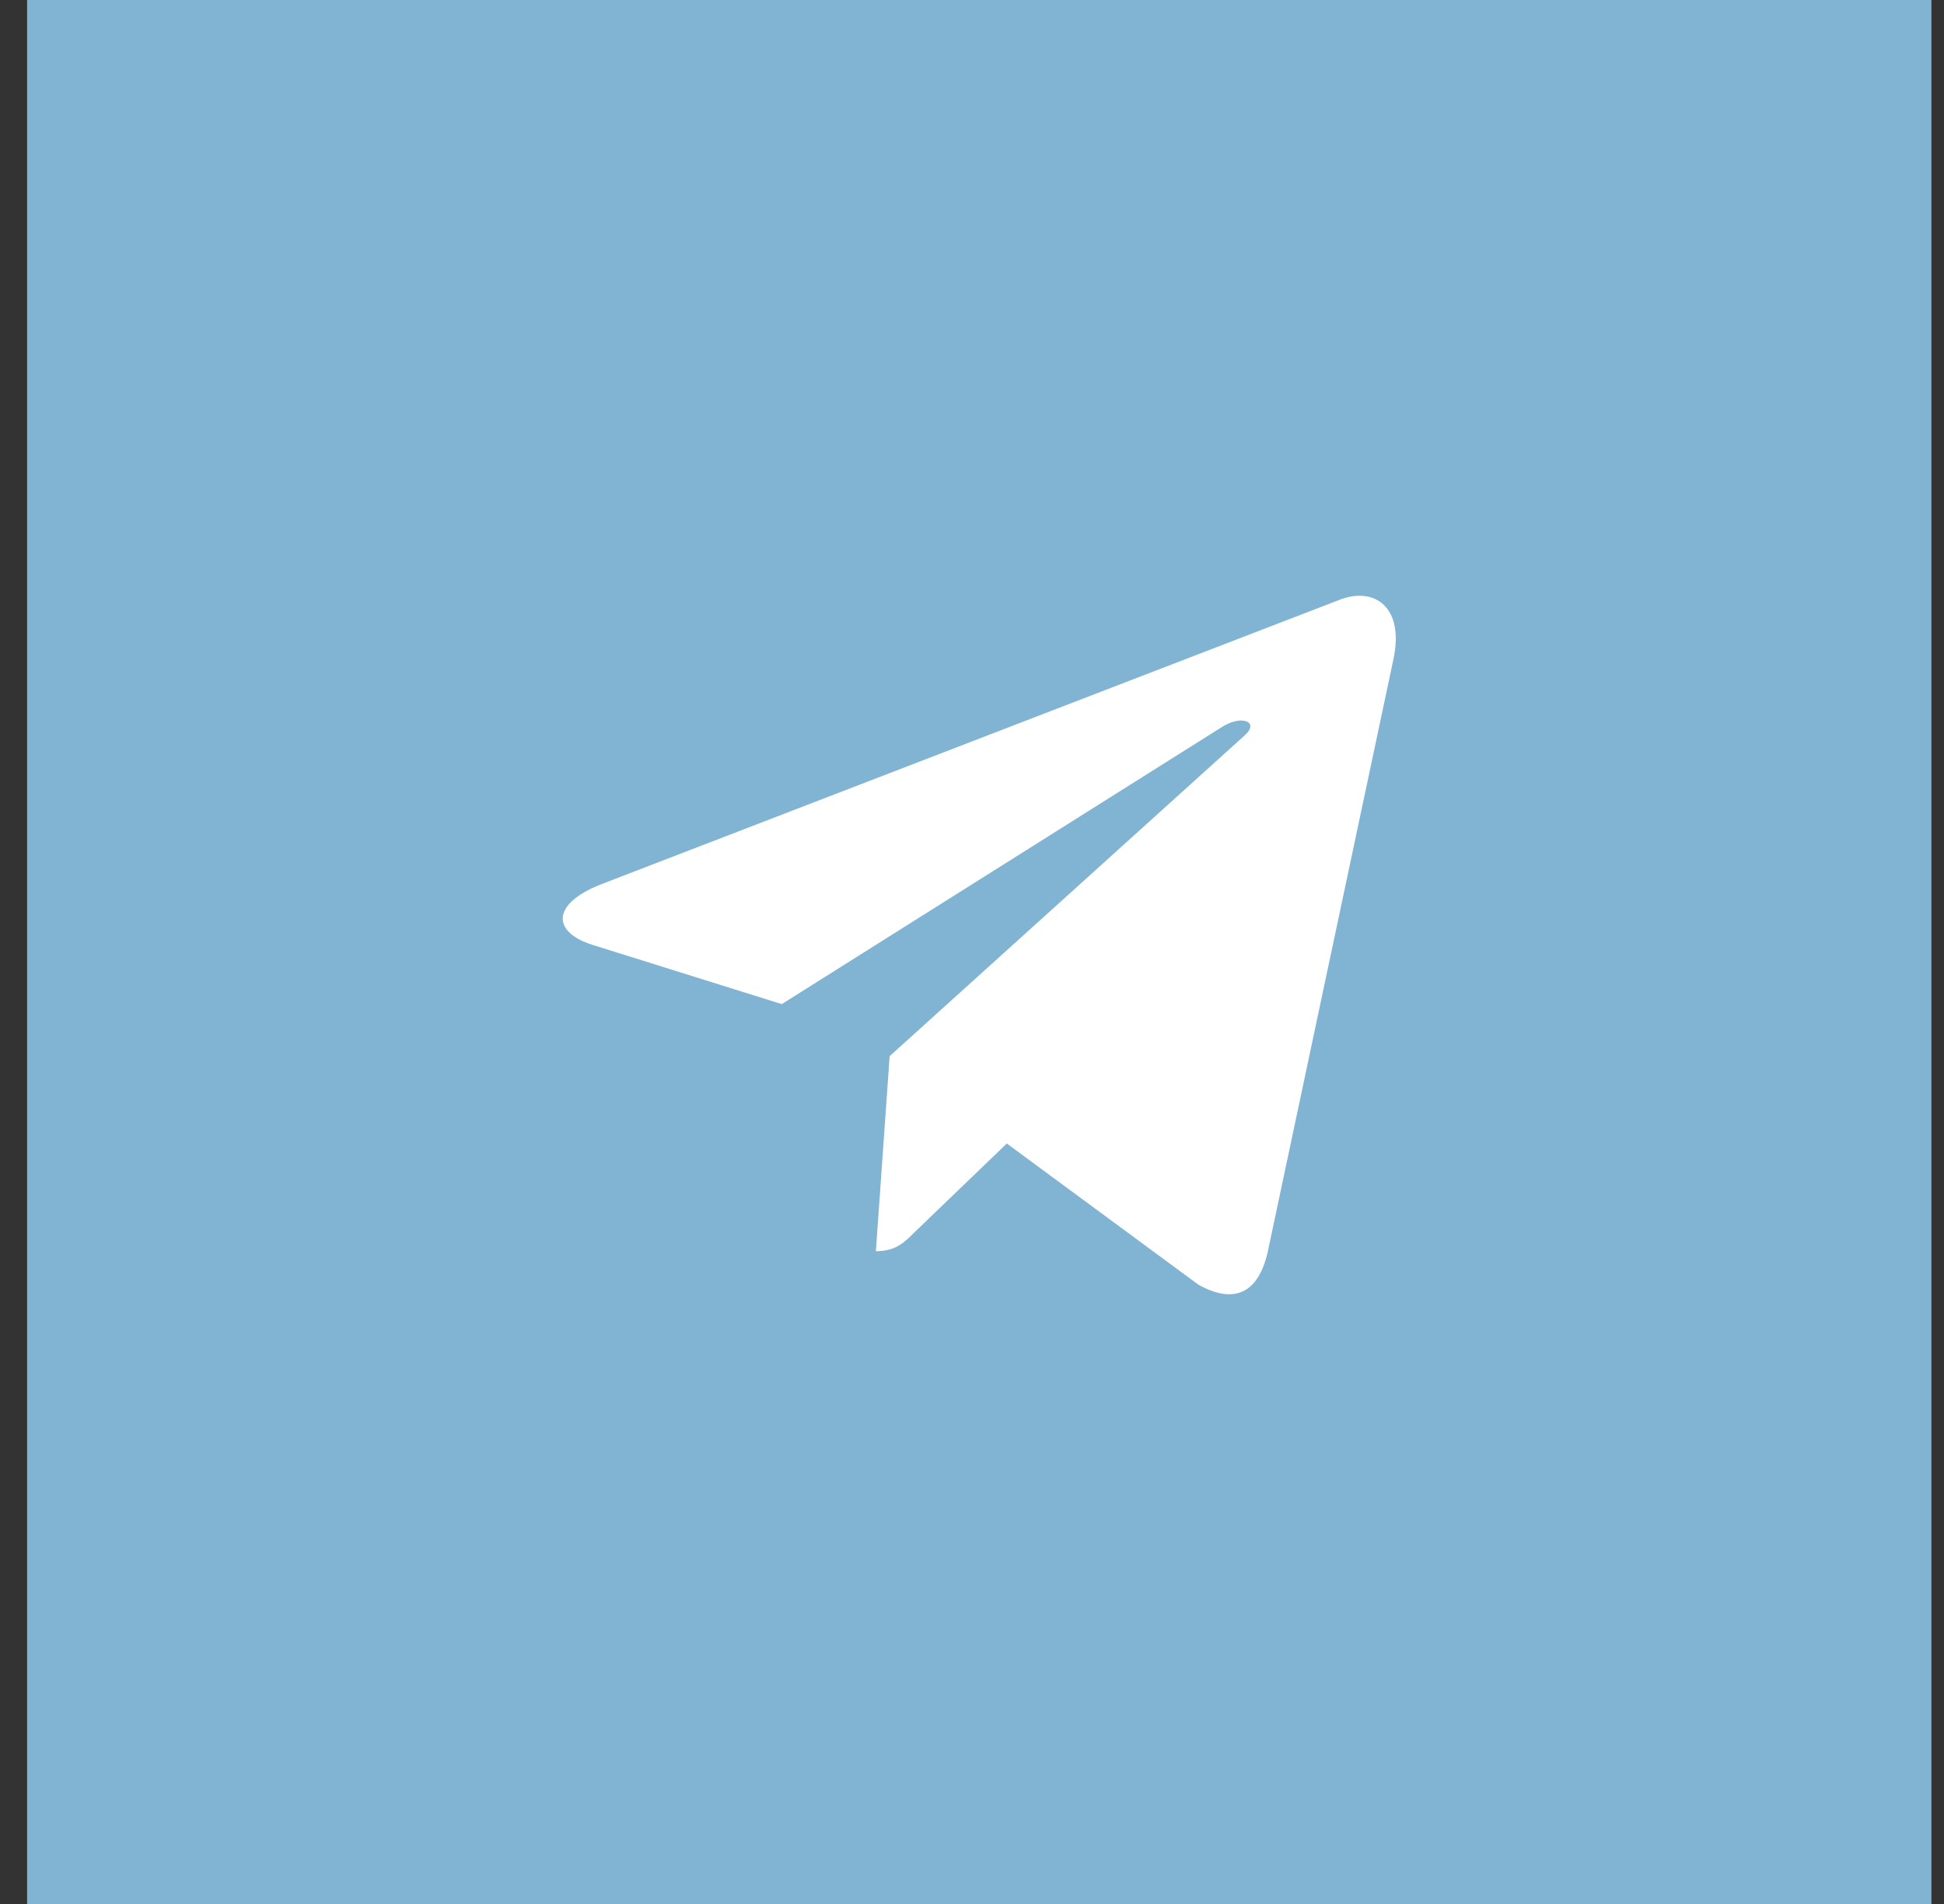 <svg width="49" height="48" viewBox="0 0 49 48" fill="none" xmlns="http://www.w3.org/2000/svg">
<rect x="0" y="0" width="49" height="48" fill="#333333" stroke="none"/>
<rect width="48" height="48" transform="translate(0.683)" fill="#81B3D2"/>
<path d="M35.122 16.622L31.953 31.566C31.714 32.62 31.091 32.883 30.205 32.386L25.377 28.828L23.047 31.07C22.789 31.328 22.574 31.543 22.077 31.543L22.424 26.626L31.372 18.54C31.762 18.194 31.288 18.001 30.768 18.348L19.705 25.314L14.943 23.823C13.907 23.5 13.888 22.787 15.159 22.29L33.786 15.113C34.649 14.79 35.404 15.305 35.122 16.623V16.622Z" fill="white"/>
</svg>
